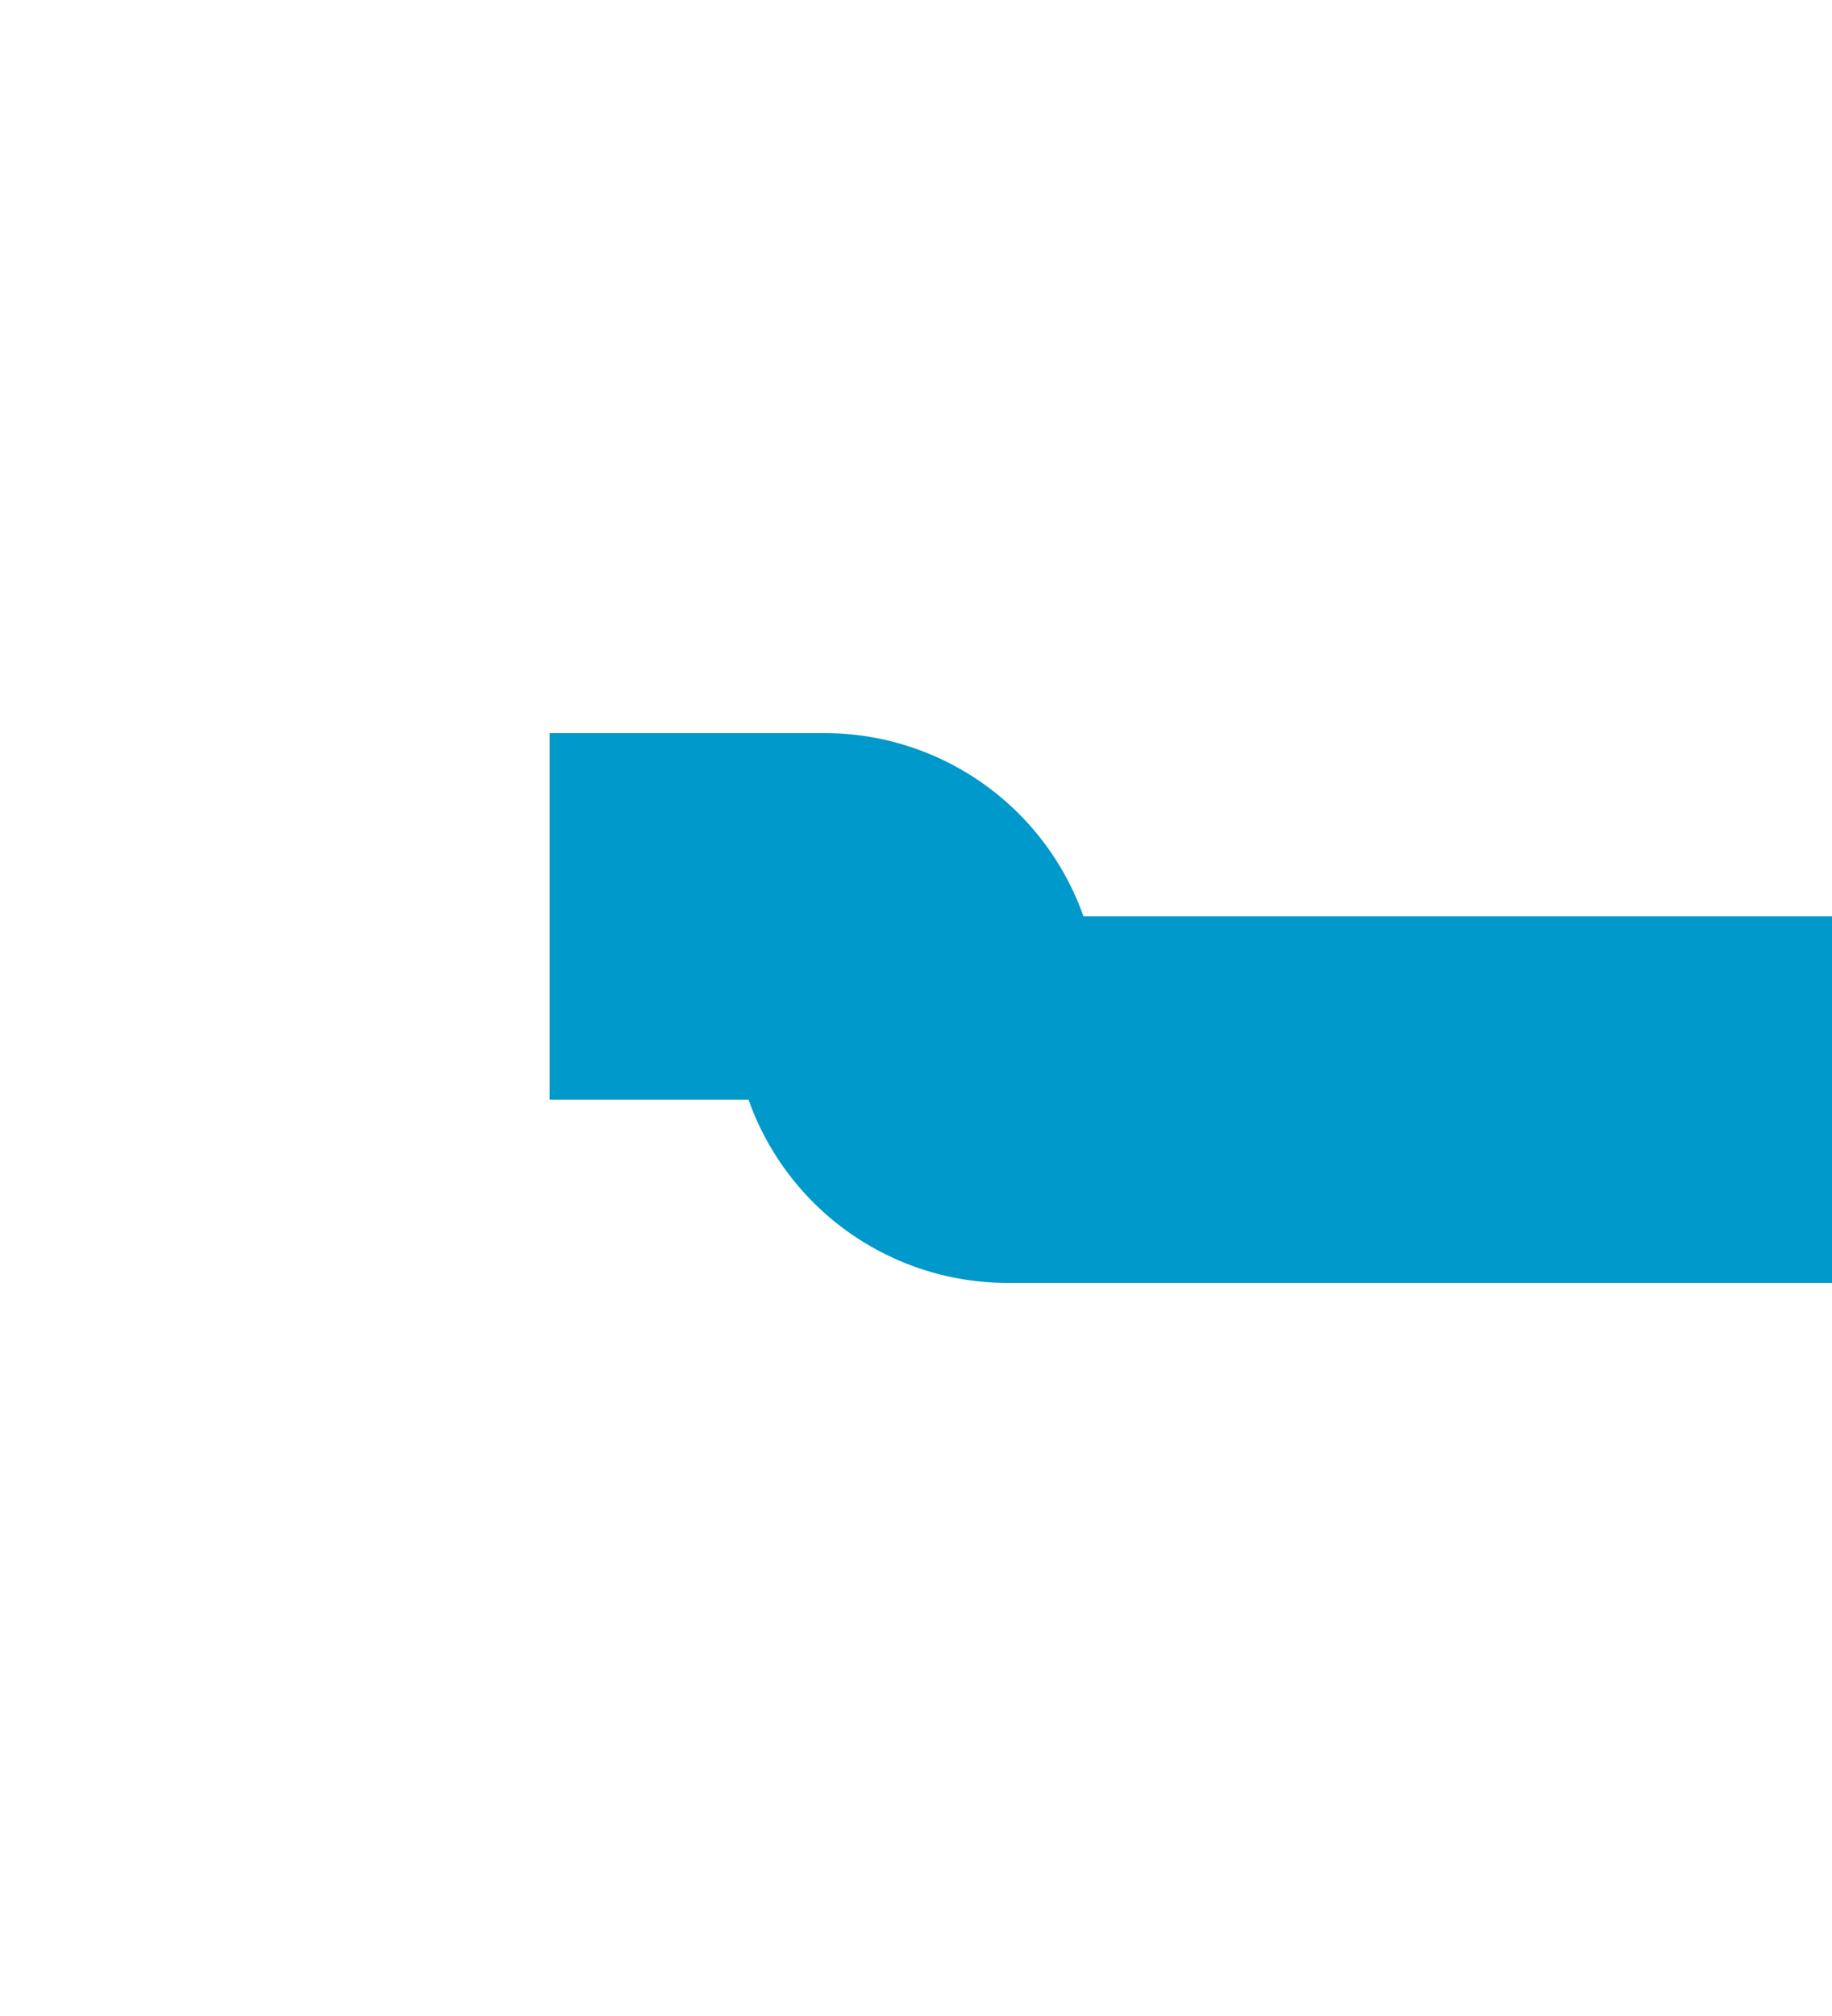 ﻿<?xml version="1.0" encoding="utf-8"?>
<svg version="1.1" xmlns:xlink="http://www.w3.org/1999/xlink" width="10px" height="11px" preserveAspectRatio="xMidYMin meet" viewBox="328 395  8 11" xmlns="http://www.w3.org/2000/svg">
  <path d="M 397 401  L 332.5 401  A 0.5 0.5 0 0 1 332 400.5 A 0.5 0.5 0 0 0 331.5 400 L 330 400  " stroke-width="2" stroke="#0099cc" fill="none" />
</svg>